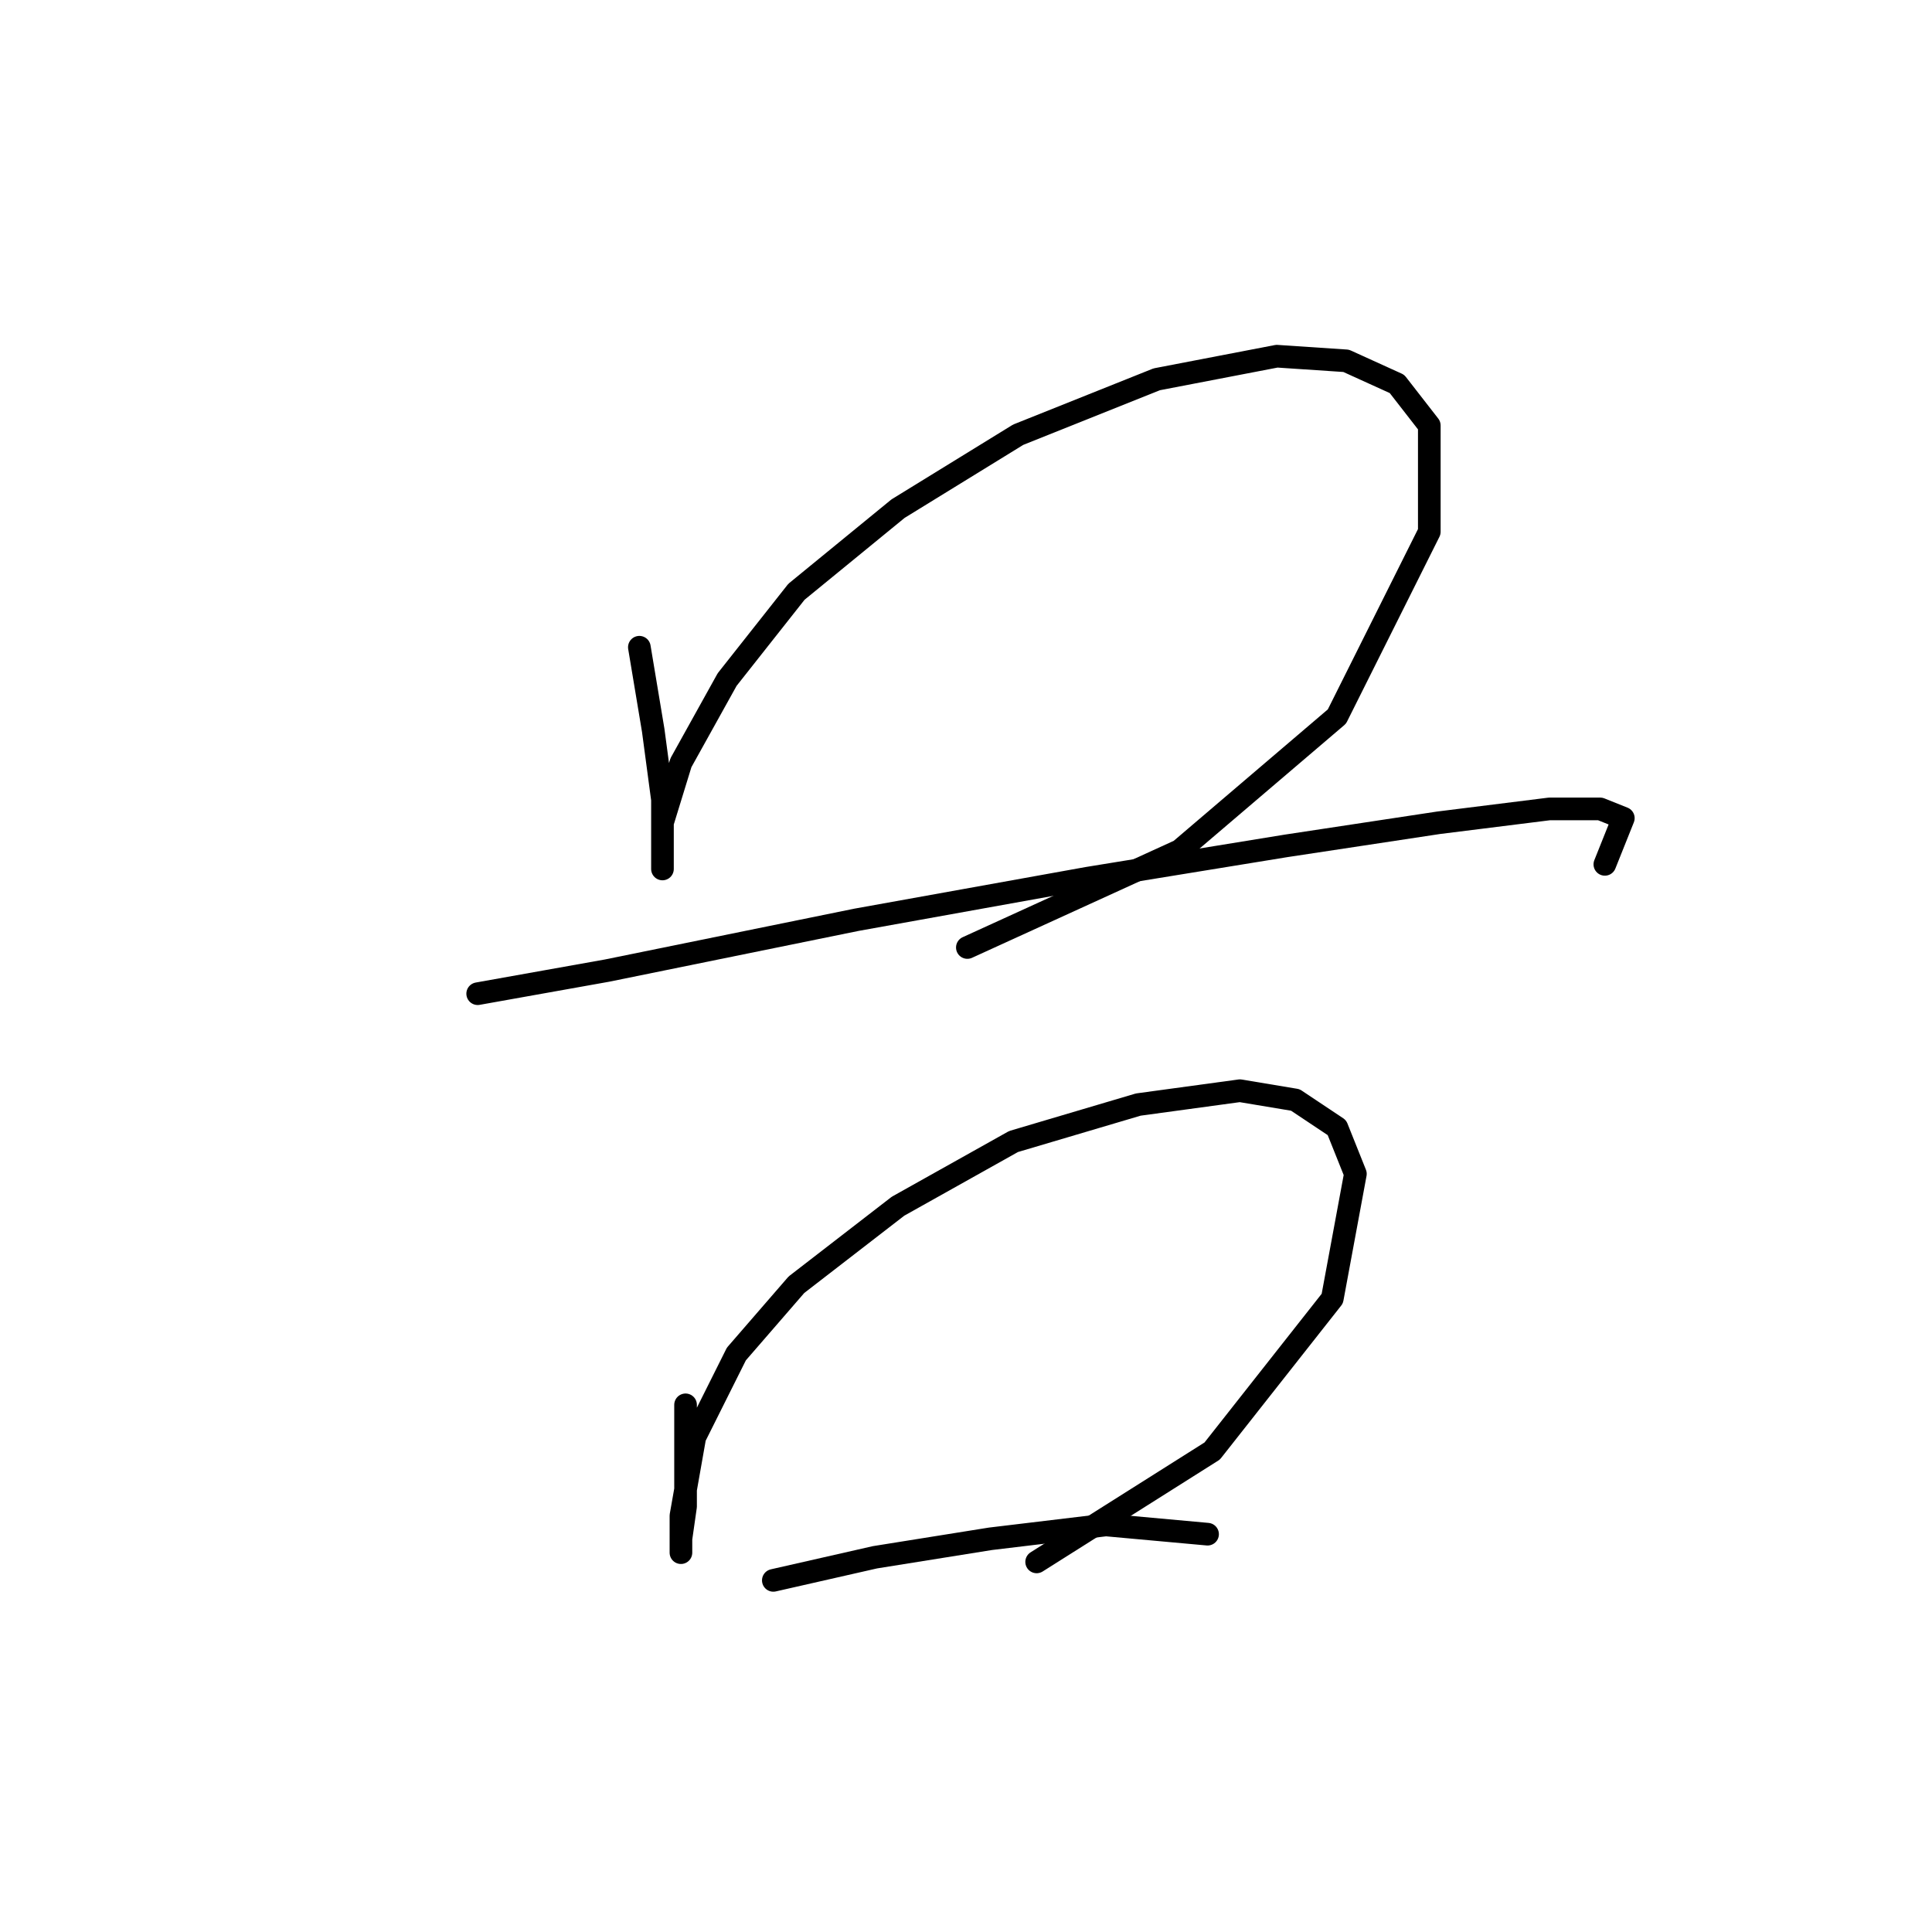 <?xml version="1.0" standalone="no"?>
    <svg width="256" height="256" xmlns="http://www.w3.org/2000/svg" version="1.1">
    <polyline stroke="black" stroke-width="3" stroke-linecap="round" fill="transparent" stroke-linejoin="round" points="84.719 85.762 86.555 96.78 87.78 105.961 87.78 112.082 87.78 115.143 87.78 113.919 87.78 109.022 90.228 101.064 96.349 90.046 105.531 78.416 118.997 67.398 134.912 57.604 153.276 50.259 169.191 47.198 178.372 47.811 185.106 50.871 189.39 56.38 189.39 70.459 177.148 94.943 156.336 112.695 128.179 125.549 128.179 125.549 " />
        <polyline stroke="black" stroke-width="3" stroke-linecap="round" fill="transparent" stroke-linejoin="round" points="63.295 131.67 80.434 128.61 113.488 121.876 144.094 116.367 170.415 112.082 190.615 109.022 205.305 107.186 212.039 107.186 215.099 108.41 212.651 114.531 212.651 114.531 " />
        <polyline stroke="black" stroke-width="3" stroke-linecap="round" fill="transparent" stroke-linejoin="round" points="90.84 186.148 90.84 194.106 90.84 199.615 90.228 203.899 90.228 205.736 90.228 200.839 92.064 190.433 97.573 179.415 105.531 170.233 118.997 159.827 134.3 151.258 150.827 146.361 164.294 144.524 171.639 145.749 177.148 149.421 179.597 155.543 176.536 172.07 160.621 192.269 137.361 206.96 137.361 206.96 " />
        <polyline stroke="black" stroke-width="3" stroke-linecap="round" fill="transparent" stroke-linejoin="round" points="102.47 209.408 115.937 206.348 131.24 203.899 146.543 202.063 160.009 203.287 160.009 203.287 " />
        </svg>